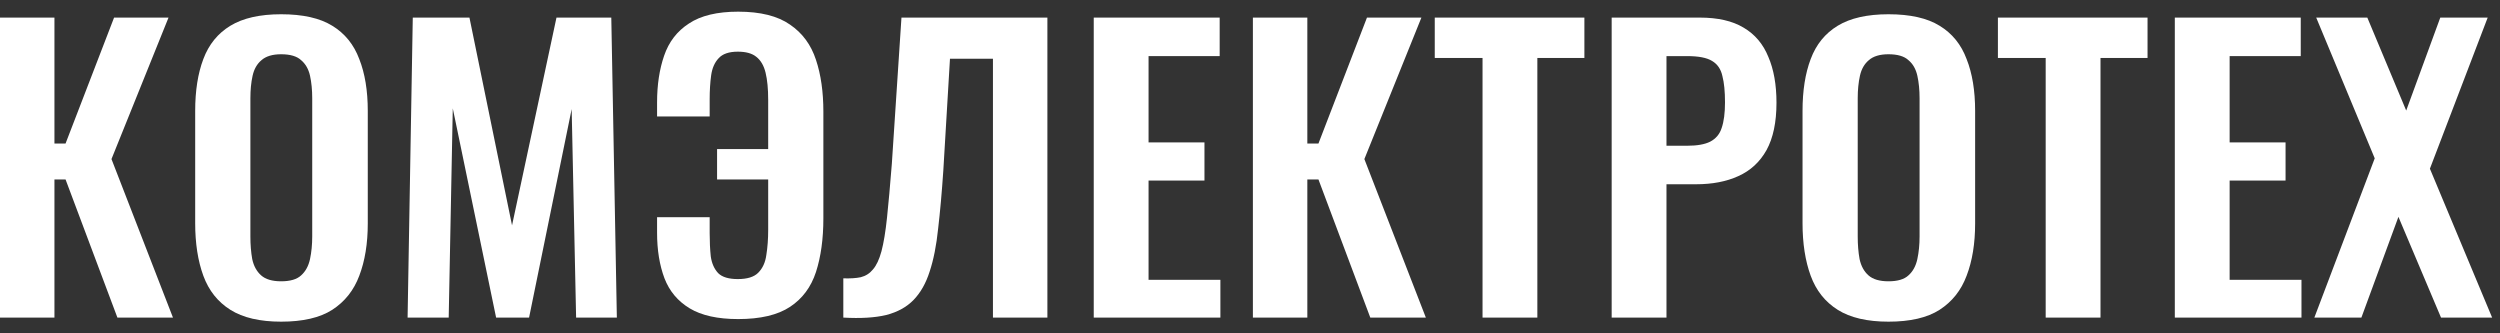 <svg width="135" height="18" viewBox="0 0 135 18" fill="none" xmlns="http://www.w3.org/2000/svg">
<rect x="0" y="0" width="135" height="18" fill="#333333" stroke="none"/>
<path d="M124.975 17.15L128.235 8.55L125.075 0.95H127.835L129.935 5.97L131.775 0.95H134.335L131.215 9.11L134.575 17.15H131.815L129.515 11.71L127.515 17.15H124.975Z" fill="white"/>
<path d="M117.44 17.15V0.95H124.24V3.03H120.4V7.69H123.42V9.75H120.4V15.11H124.28V17.15H117.44Z" fill="white"/>
<path d="M110.467 17.15V3.13H107.887V0.95H115.967V3.13H113.427V17.15H110.467Z" fill="white"/>
<path d="M101.977 17.37C100.83 17.37 99.917 17.157 99.237 16.73C98.557 16.303 98.07 15.69 97.777 14.89C97.484 14.09 97.337 13.143 97.337 12.05V5.99C97.337 4.897 97.484 3.963 97.777 3.19C98.07 2.403 98.557 1.803 99.237 1.39C99.917 0.977 100.83 0.77 101.977 0.77C103.15 0.77 104.07 0.977 104.737 1.39C105.417 1.803 105.904 2.403 106.197 3.19C106.504 3.963 106.657 4.897 106.657 5.99V12.07C106.657 13.15 106.504 14.09 106.197 14.89C105.904 15.677 105.417 16.29 104.737 16.73C104.07 17.157 103.15 17.37 101.977 17.37ZM101.977 15.19C102.47 15.19 102.83 15.083 103.057 14.87C103.297 14.657 103.457 14.363 103.537 13.99C103.617 13.617 103.657 13.21 103.657 12.77V5.31C103.657 4.857 103.617 4.45 103.537 4.09C103.457 3.73 103.297 3.45 103.057 3.25C102.83 3.037 102.47 2.93 101.977 2.93C101.51 2.93 101.157 3.037 100.917 3.25C100.677 3.45 100.517 3.73 100.437 4.09C100.357 4.45 100.317 4.857 100.317 5.31V12.77C100.317 13.21 100.35 13.617 100.417 13.99C100.497 14.363 100.657 14.657 100.897 14.87C101.137 15.083 101.497 15.19 101.977 15.19Z" fill="white"/>
<path d="M87.03 17.15V0.95H91.79C92.764 0.95 93.55 1.13 94.15 1.49C94.764 1.85 95.21 2.377 95.49 3.07C95.784 3.75 95.93 4.577 95.93 5.55C95.93 6.603 95.75 7.457 95.39 8.11C95.03 8.75 94.524 9.217 93.87 9.51C93.23 9.803 92.47 9.95 91.59 9.95H89.99V17.15H87.03ZM89.99 7.87H91.11C91.644 7.87 92.057 7.797 92.35 7.65C92.657 7.49 92.864 7.243 92.97 6.91C93.09 6.563 93.15 6.103 93.15 5.53C93.15 4.943 93.104 4.47 93.01 4.11C92.93 3.737 92.744 3.463 92.45 3.29C92.17 3.117 91.724 3.03 91.11 3.03H89.99V7.87Z" fill="white"/>
<path d="M80.057 17.15V3.13H77.477V0.95H85.557V3.13H83.017V17.15H80.057Z" fill="white"/>
<path d="M67.656 17.15V0.95H70.596V7.75H71.196L73.816 0.95H76.756L73.676 8.59L76.996 17.15H73.996L71.196 9.69H70.596V17.15H67.656Z" fill="white"/>
<path d="M59.062 17.15V0.95H65.862V3.03H62.022V7.69H65.041V9.75H62.022V15.11H65.901V17.15H59.062Z" fill="white"/>
<path d="M45.539 17.15V15.03C45.912 15.043 46.226 15.023 46.479 14.97C46.746 14.903 46.966 14.763 47.139 14.55C47.326 14.337 47.479 14.01 47.599 13.57C47.719 13.117 47.819 12.51 47.899 11.75C47.979 10.99 48.066 10.023 48.159 8.85L48.679 0.95H56.559V17.15H53.619V3.17H51.299L50.939 9.21C50.859 10.397 50.766 11.443 50.659 12.35C50.566 13.257 50.412 14.03 50.199 14.67C49.999 15.297 49.712 15.803 49.339 16.19C48.966 16.577 48.472 16.85 47.859 17.01C47.246 17.157 46.472 17.203 45.539 17.15Z" fill="white"/>
<path d="M39.862 17.23C38.756 17.23 37.882 17.037 37.242 16.65C36.602 16.263 36.149 15.723 35.882 15.03C35.616 14.323 35.482 13.503 35.482 12.57V11.73H38.322V12.59C38.322 13.043 38.342 13.463 38.382 13.85C38.436 14.223 38.569 14.523 38.782 14.75C38.996 14.963 39.349 15.07 39.842 15.07C40.349 15.07 40.716 14.957 40.942 14.73C41.182 14.49 41.329 14.17 41.382 13.77C41.449 13.357 41.482 12.903 41.482 12.41V9.69H38.722V8.05H41.482V5.39C41.482 4.803 41.436 4.317 41.342 3.93C41.249 3.543 41.082 3.257 40.842 3.07C40.616 2.883 40.282 2.79 39.842 2.79C39.362 2.79 39.016 2.91 38.802 3.15C38.589 3.377 38.456 3.683 38.402 4.07C38.349 4.457 38.322 4.89 38.322 5.37V6.29H35.482V5.53C35.482 4.583 35.609 3.743 35.862 3.01C36.116 2.263 36.562 1.683 37.202 1.27C37.842 0.843 38.729 0.63 39.862 0.63C41.062 0.63 41.996 0.863 42.662 1.33C43.329 1.783 43.796 2.417 44.062 3.23C44.329 4.03 44.462 4.963 44.462 6.03V11.79C44.462 12.897 44.329 13.863 44.062 14.69C43.796 15.503 43.329 16.13 42.662 16.57C41.996 17.01 41.062 17.23 39.862 17.23Z" fill="white"/>
<path d="M22.01 17.15L22.29 0.95H25.35L27.65 12.17L30.05 0.95H33.01L33.31 17.15H31.11L30.87 5.89L28.57 17.15H26.79L24.45 5.85L24.23 17.15H22.01Z" fill="white"/>
<path d="M15.181 17.37C14.034 17.37 13.12 17.157 12.441 16.73C11.761 16.303 11.274 15.69 10.98 14.89C10.687 14.09 10.54 13.143 10.54 12.05V5.99C10.54 4.897 10.687 3.963 10.98 3.19C11.274 2.403 11.761 1.803 12.441 1.39C13.12 0.977 14.034 0.77 15.181 0.77C16.354 0.77 17.274 0.977 17.941 1.39C18.62 1.803 19.107 2.403 19.401 3.19C19.707 3.963 19.86 4.897 19.86 5.99V12.07C19.86 13.15 19.707 14.09 19.401 14.89C19.107 15.677 18.62 16.29 17.941 16.73C17.274 17.157 16.354 17.37 15.181 17.37ZM15.181 15.19C15.674 15.19 16.034 15.083 16.261 14.87C16.5 14.657 16.66 14.363 16.741 13.99C16.82 13.617 16.86 13.21 16.86 12.77V5.31C16.86 4.857 16.82 4.45 16.741 4.09C16.66 3.73 16.5 3.45 16.261 3.25C16.034 3.037 15.674 2.93 15.181 2.93C14.714 2.93 14.361 3.037 14.12 3.25C13.88 3.45 13.72 3.73 13.64 4.09C13.56 4.45 13.521 4.857 13.521 5.31V12.77C13.521 13.21 13.554 13.617 13.62 13.99C13.7 14.363 13.861 14.657 14.101 14.87C14.341 15.083 14.7 15.19 15.181 15.19Z" fill="white"/>
<path d="M0 17.15V0.95H2.94V7.75H3.54L6.16 0.95H9.1L6.02 8.59L9.34 17.15H6.34L3.54 9.69H2.94V17.15H0Z" fill="white"/>
</svg>
